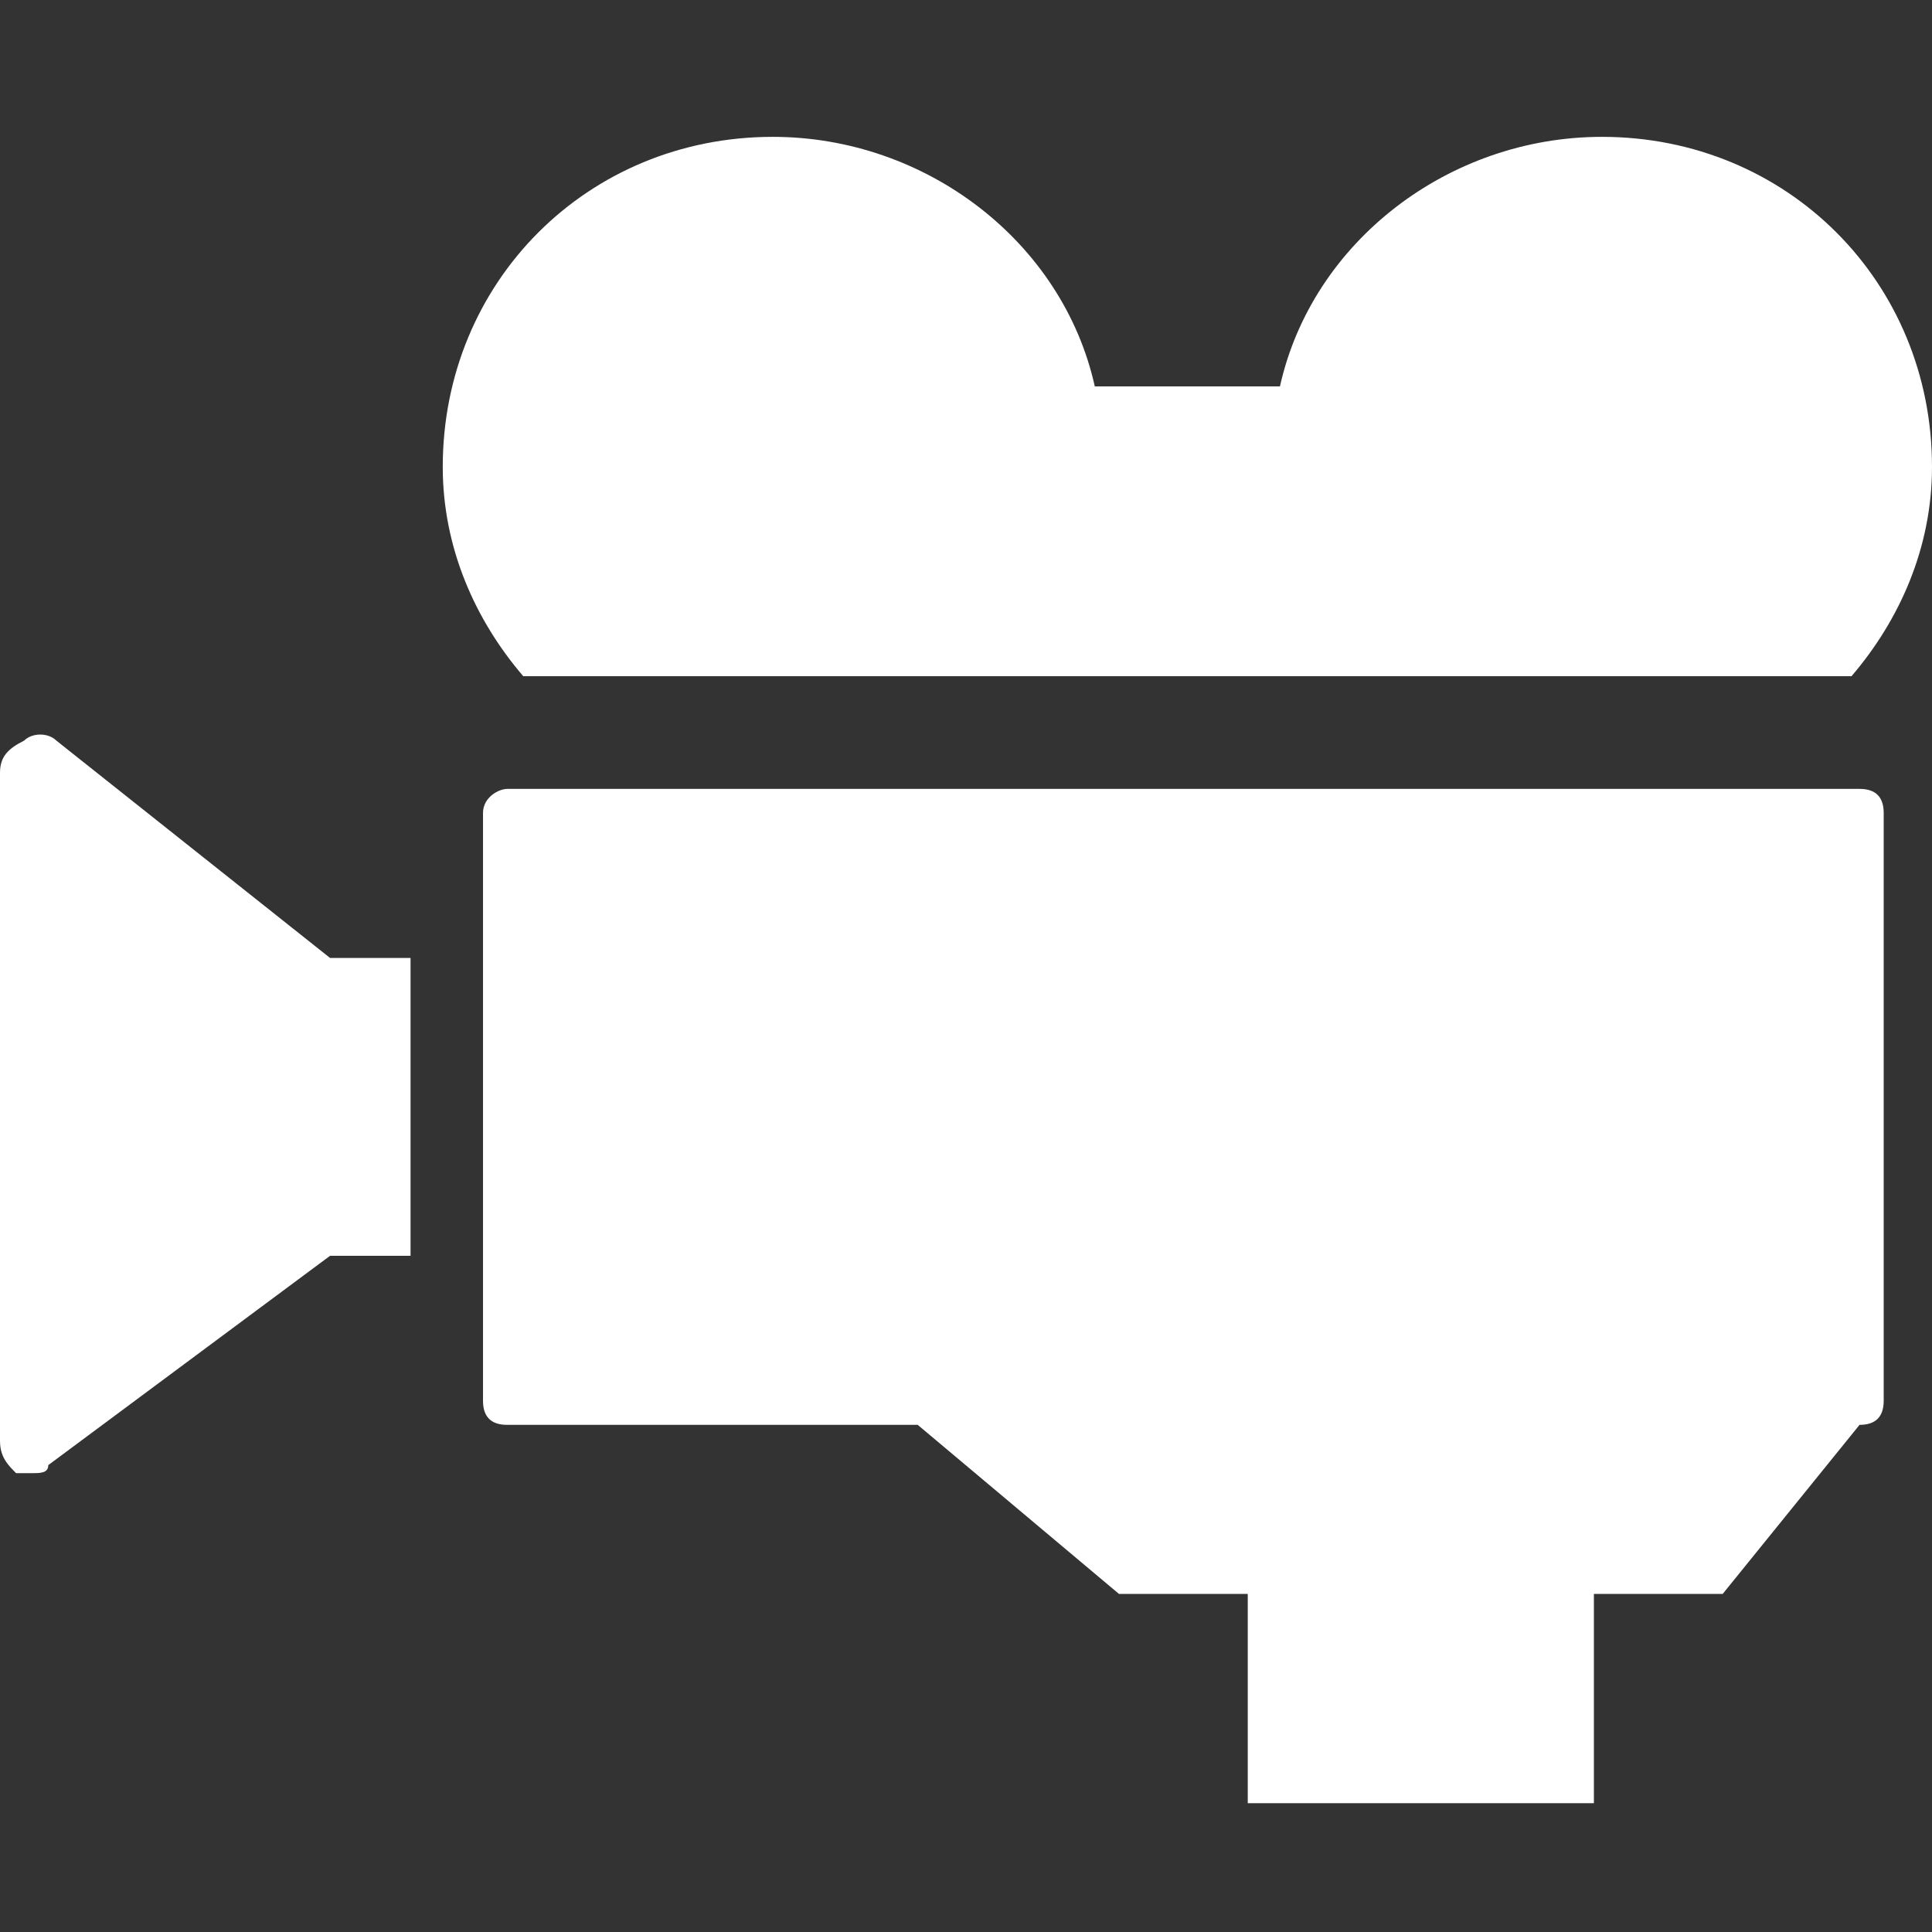 <?xml version="1.0" encoding="utf-8"?>
<!-- Generator: Adobe Illustrator 25.0.0, SVG Export Plug-In . SVG Version: 6.00 Build 0)  -->
<svg version="1.1" id="Capa_1" xmlns="http://www.w3.org/2000/svg" xmlns:xlink="http://www.w3.org/1999/xlink" x="0px" y="0px"
	 viewBox="0 0 24 24" style="enable-background:new 0 0 24 24;" xml:space="preserve">
<rect x="0" y="0" width="24" height="24" fill="#333333" stroke="none"/>
<style type="text/css">
	.st0{fill:#FFFFFF;}
</style>
<g id="_x30_5-Proffessional_video_camera">
	<path class="st0" d="M23,8.4c0.6-0.7,1-1.6,1-2.6c0-2.3-1.8-4.1-4.1-4.1c-1.9,0-3.6,1.3-4,3.1h-2.3c-0.4-1.8-2.1-3.1-4-3.1
		c-2.3,0-4.1,1.8-4.1,4.1c0,1,0.4,1.9,1,2.6C6.4,8.4,23,8.4,23,8.4z"/>
	<path class="st0" d="M23.1,9.8H6.3C6.2,9.8,6,9.9,6,10.1v7.3c0,0.2,0.1,0.3,0.3,0.3h5.1l2.5,2.1h1.6v2.6h4.3v-2.6h1.6l1.7-2.1
		c0.2,0,0.3-0.1,0.3-0.3v-7.3C23.4,9.9,23.3,9.8,23.1,9.8z"/>
	<path class="st0" d="M0.7,9.2c-0.1-0.1-0.3-0.1-0.4,0C0.1,9.3,0,9.4,0,9.6v8.3c0,0.2,0.1,0.3,0.2,0.4c0.1,0,0.1,0,0.2,0
		c0.1,0,0.2,0,0.2-0.1l3.5-2.6h1v-3.7h-1L0.7,9.2z"/>
</g>
</svg>
